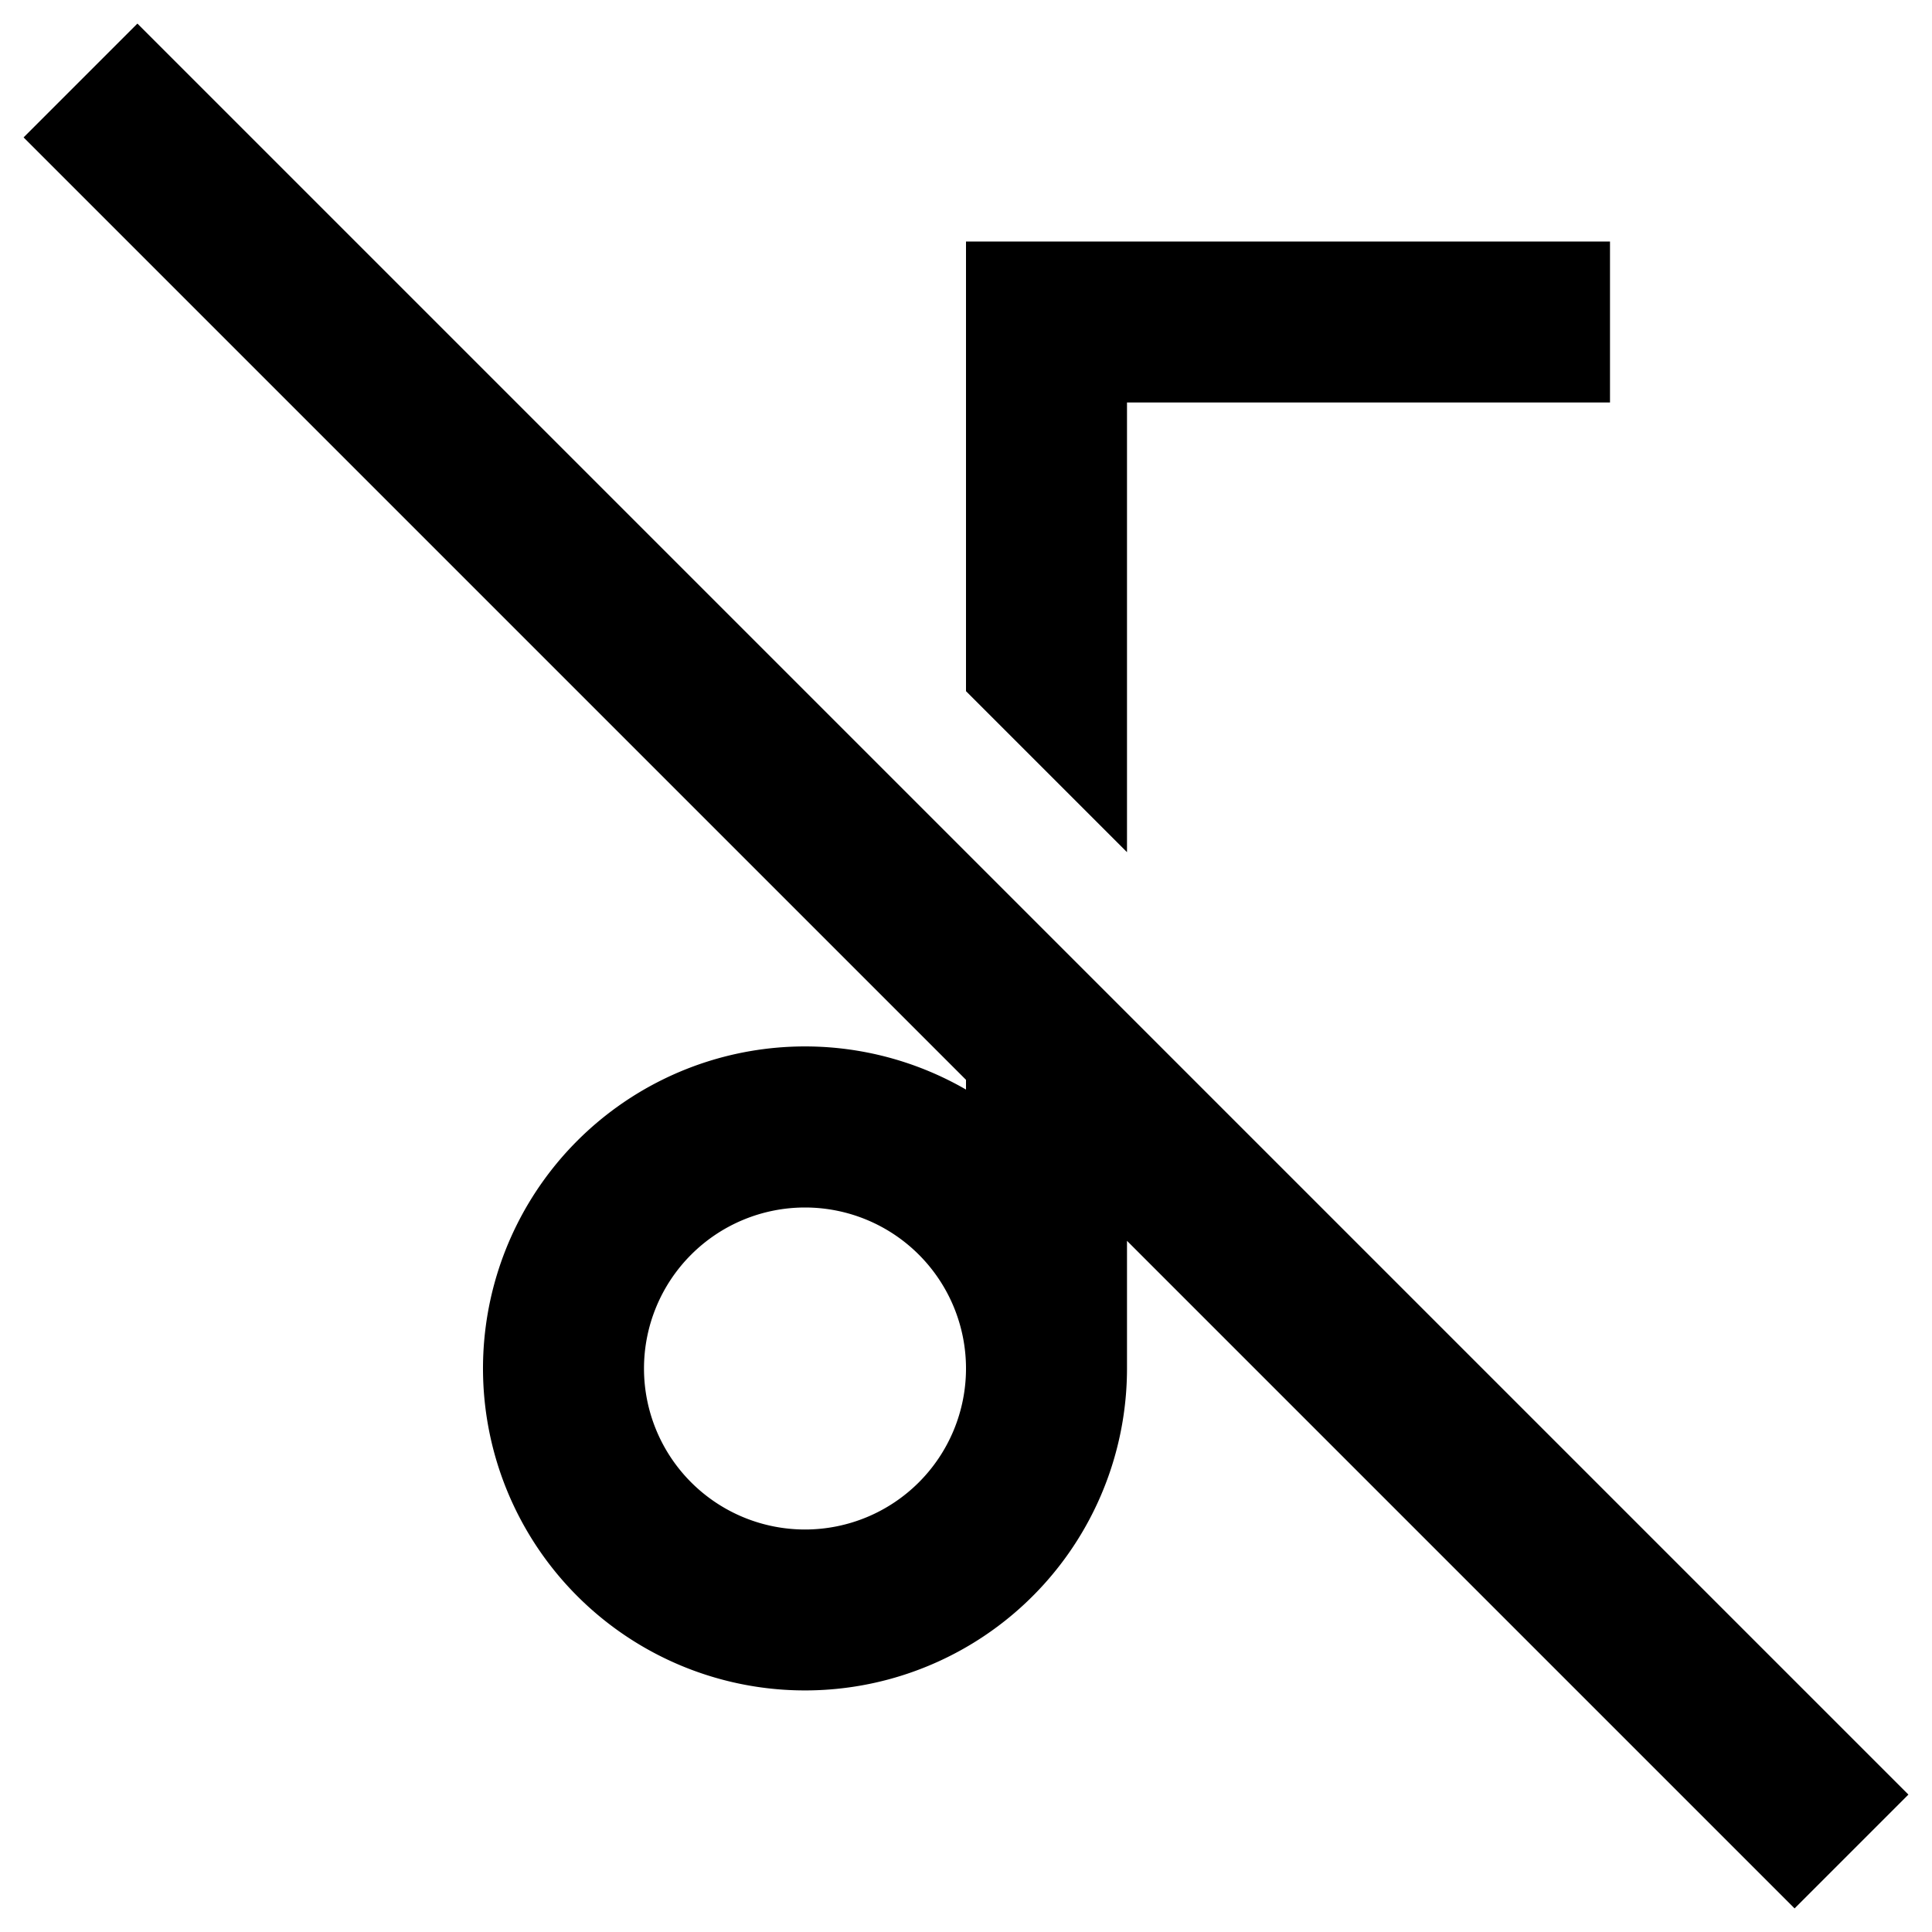 <svg
  width="24"
  height="24"
  viewBox="0 0 24 24"
  xmlns="http://www.w3.org/2000/svg"
>
  <path
    fill-rule="evenodd"
    clip-rule="evenodd"
    d="M14 15.414l8.293 8.293 1.414-1.414-22-22L.293 1.707 12 13.414v.121A4 4 0 1 0 14 17v-1.586zM14 5v5.586l-2-2V3h8v2h-6zm-4 14a2 2 0 1 0 0-4 2 2 0 0 0 0 4z"
  />
</svg>

